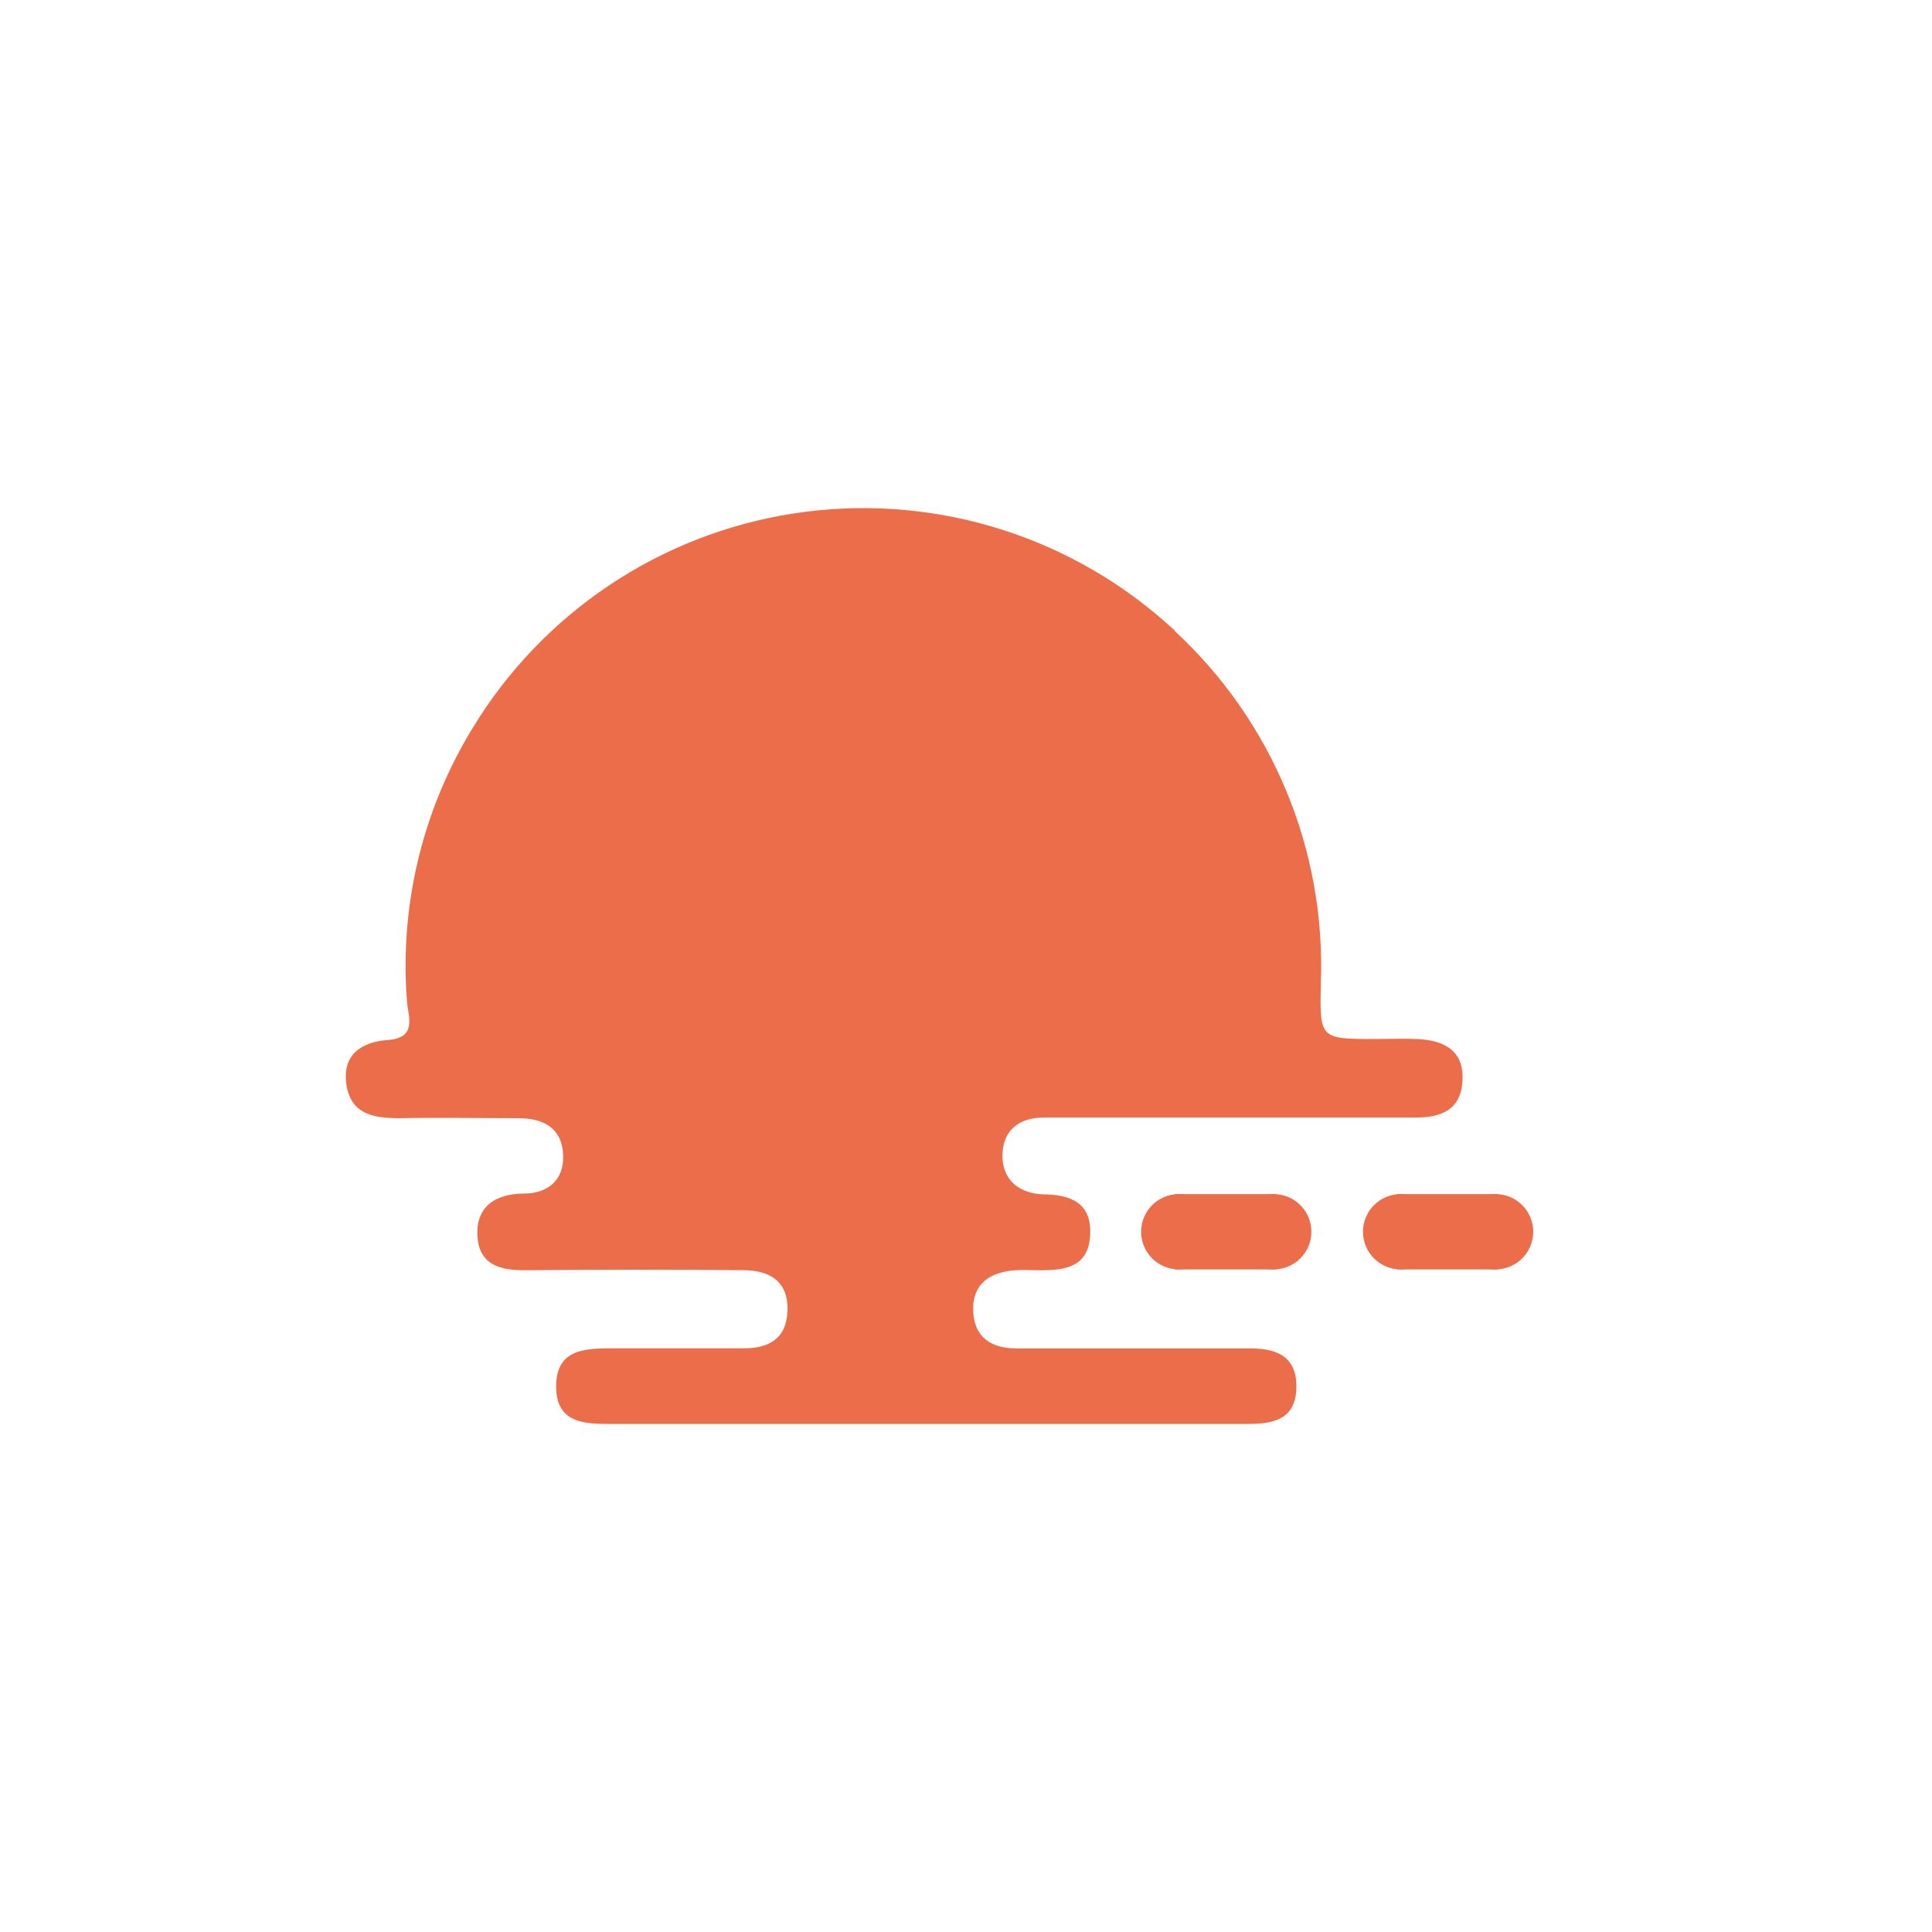 <?xml version="1.0" encoding="UTF-8"?>
<svg version="1.1" viewBox="0 0 288 288" xmlns="http://www.w3.org/2000/svg">
 <g transform="matrix(3.027 0 0 3.027 15.214 60.835)" clip-path="url(#clip0_307_37)" fill="#eb6d4a">
  <path d="m64.734 31.07c-0.671-0.028-1.347 0-2.024 0-2.75 0-2.75 0-2.689-2.794 0.117-3.231-0.464-6.45-1.706-9.435-1.242-2.986-3.114-5.668-5.488-7.862v-0.028l-0.495-0.44c-2.473-2.169-5.391-3.77-8.55-4.689s-6.48-1.135-9.731-0.633-6.352 1.712-9.085 3.543c-2.733 1.831-5.032 4.239-6.734 7.053l-0.038 0.06c-0.116 0.198-0.236 0.396-0.346 0.594-2.19 3.874-3.176 8.312-2.833 12.749 0.044 0.737 0.55 1.826-0.946 1.931-1.292 0.088-2.26 0.732-2.035 2.2s1.353 1.65 2.612 1.65c1.952-0.038 3.91 0 5.863 0 1.254 0 2.156 0.506 2.2 1.831 0.038 1.199-0.726 1.865-1.909 1.881-1.468 0-2.425 0.676-2.31 2.156s1.325 1.65 2.574 1.617c3.503-0.028 7.007-0.033 10.516 0 1.292 0 2.249 0.55 2.172 2.051-0.071 1.369-0.957 1.804-2.2 1.798h-6.473c-1.369 0-2.712 0.071-2.717 1.87s1.353 1.859 2.717 1.853h21.84 9.504c1.287 0 2.354-0.236 2.393-1.771 0.044-1.65-1.1-1.98-2.442-1.947h-1.617-9.707c-1.27 0-2.112-0.55-2.151-1.87s0.836-1.892 2.068-1.98c0.402-0.033 0.808 0 1.21 0 1.232 0 2.381-0.138 2.481-1.694 0.11-1.65-0.99-2.041-2.354-2.046-1.243-0.066-1.964-0.792-1.964-1.892 0-1.248 0.82-1.925 2.134-1.887h2.431 15.774c1.325 0 2.277-0.418 2.321-1.897s-1.001-1.919-2.266-1.974z"/>
  <circle cx="63.95" cy="40.562" r="1.854"/>
  <circle cx="68.626" cy="40.562" r="1.854"/>
  <rect x="63.76" y="38.708" width="4.981" height="3.709"/>
  <circle cx="53.024" cy="40.562" r="1.854"/>
  <circle cx="57.7" cy="40.562" r="1.854"/>
  <rect x="52.835" y="38.708" width="4.981" height="3.709"/>
 </g>
 <defs>
  <clipPath id="clip0_307_37">
   <rect transform="translate(12 .925)" width="58.504" height="55" fill="#fff"/>
  </clipPath>
 </defs>
</svg>
